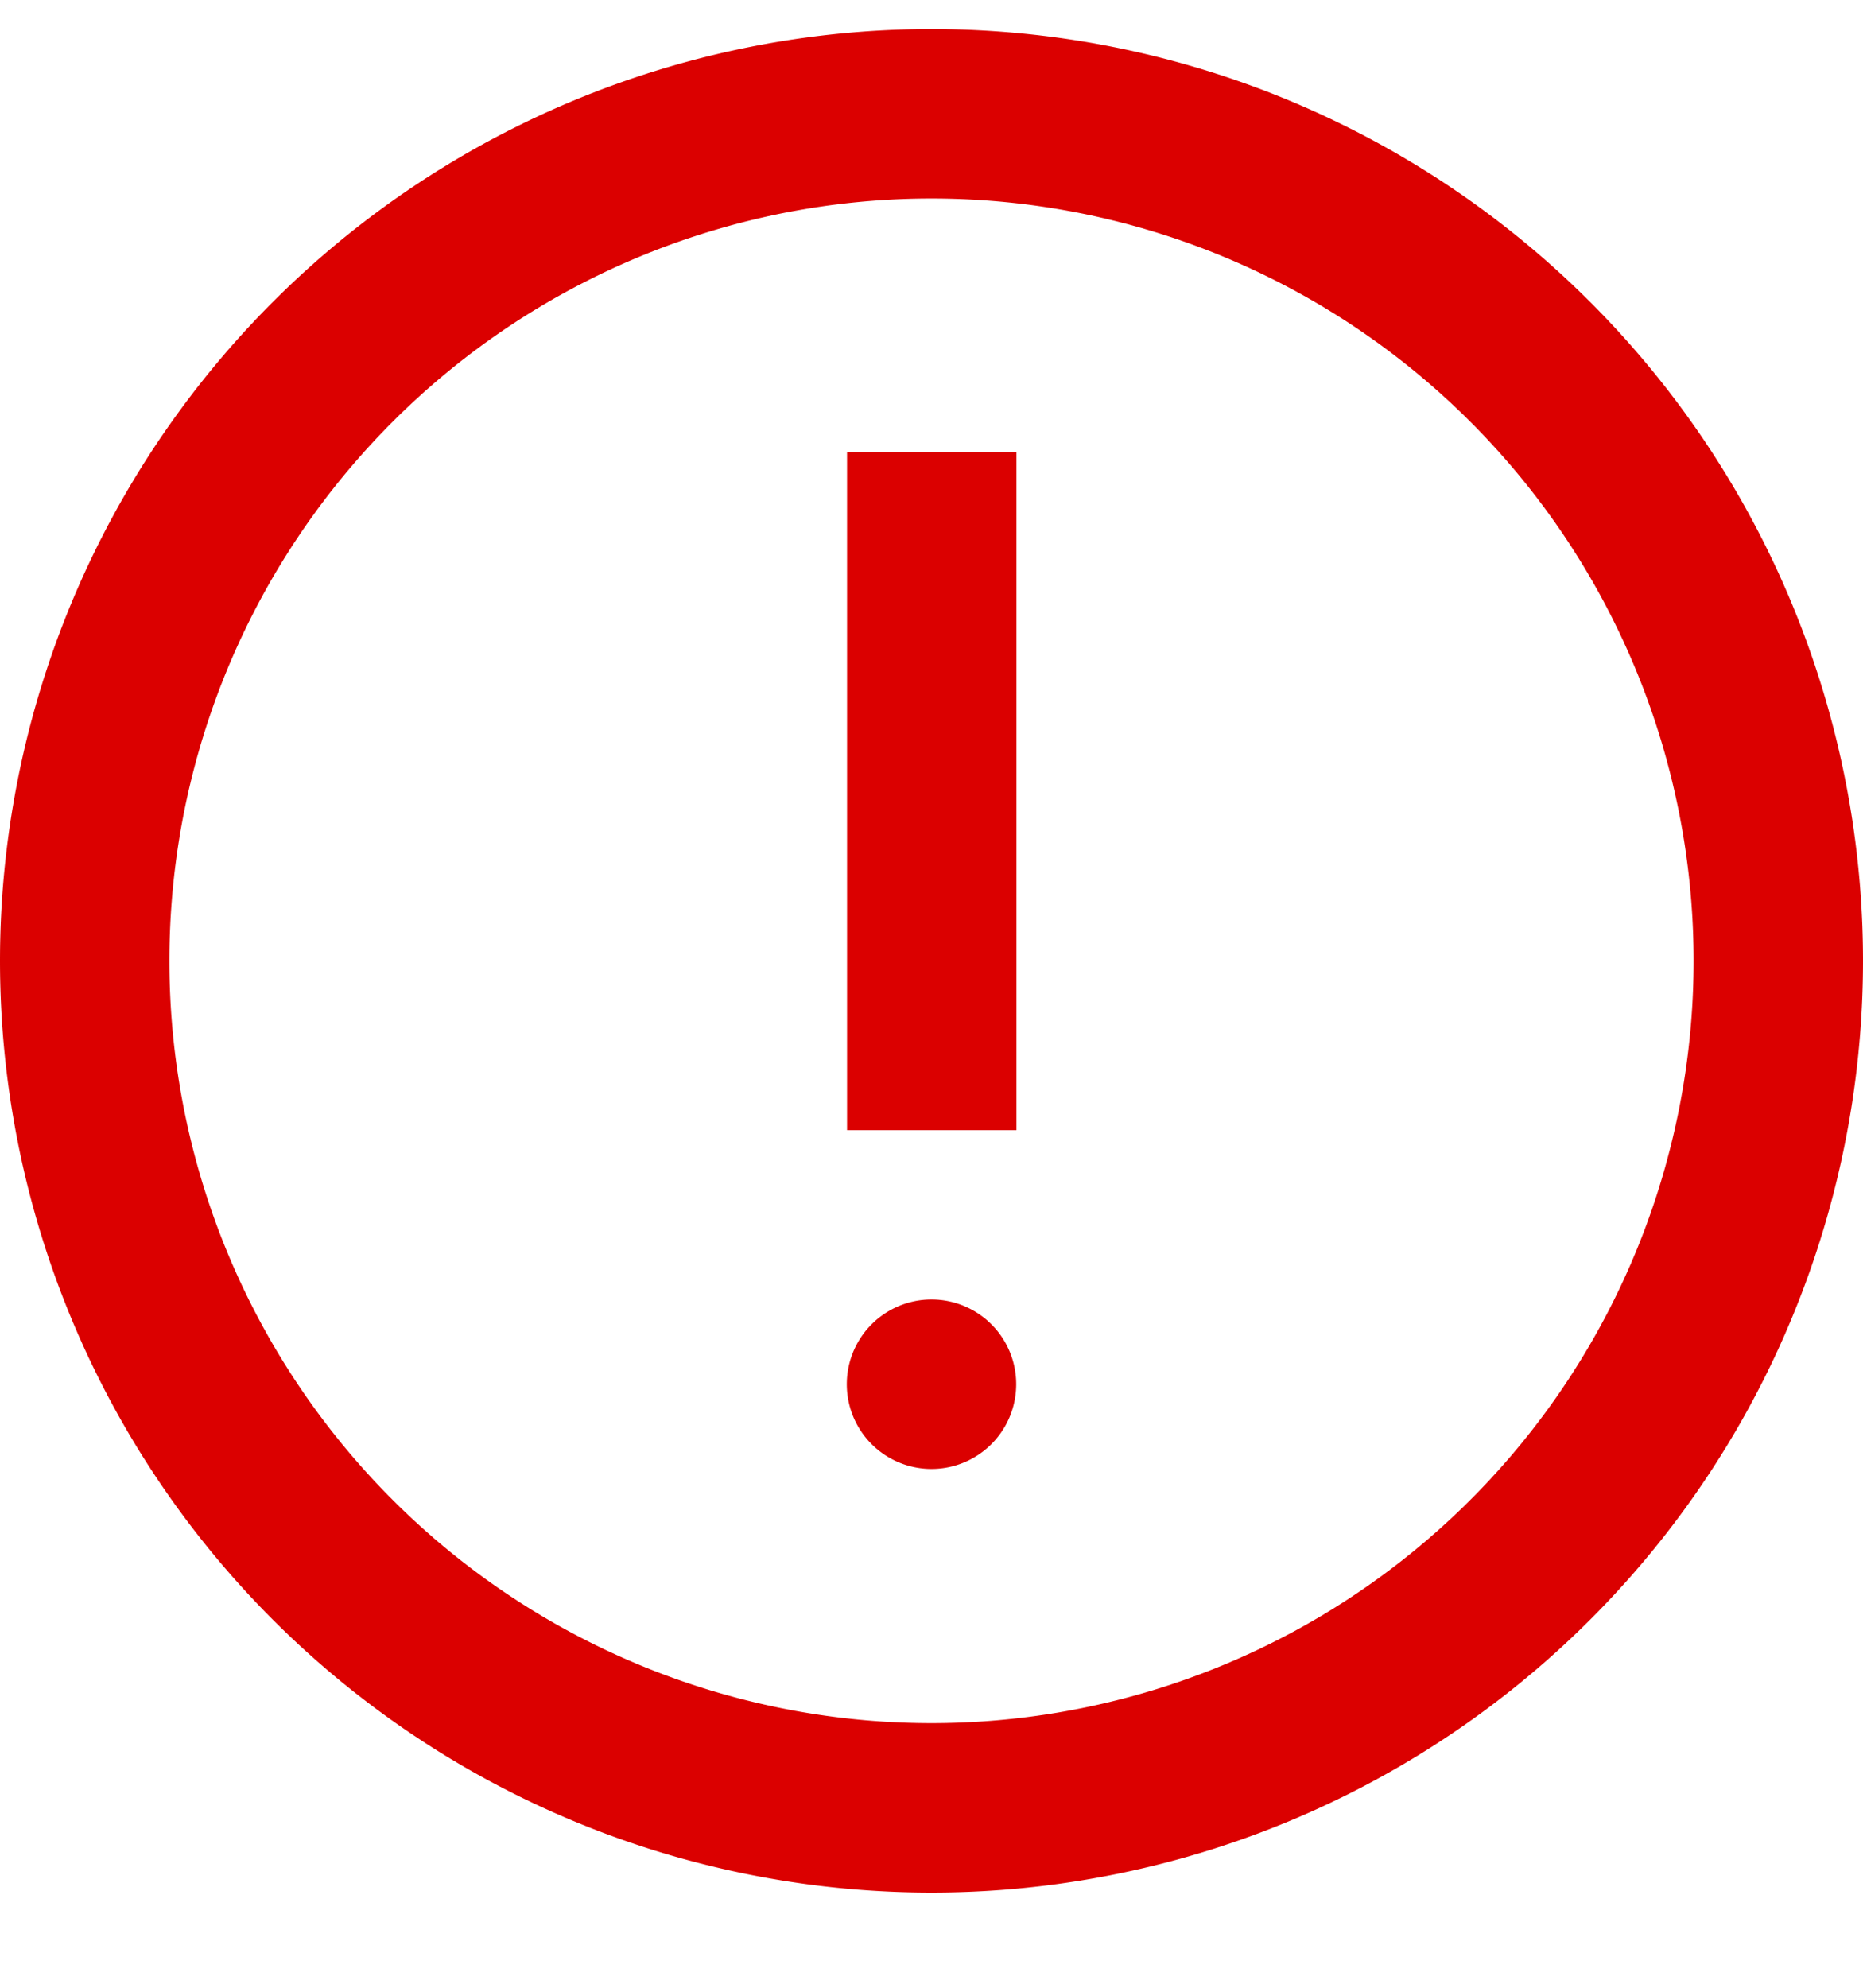 <svg width="15" height="16" fill="none" xmlns="http://www.w3.org/2000/svg"><path fill-rule="evenodd" clip-rule="evenodd" d="M0 7.734a7.5 7.5 0 1015 0 7.5 7.5 0 00-15 0zm13.636 0a6.136 6.136 0 11-12.272 0 6.136 6.136 0 0112.272 0zM7.5 11.824a.682.682 0 100-1.364.682.682 0 000 1.364zm.684-8.182H6.82v5.455h1.364V3.642z" fill="#DB0000"/></svg>